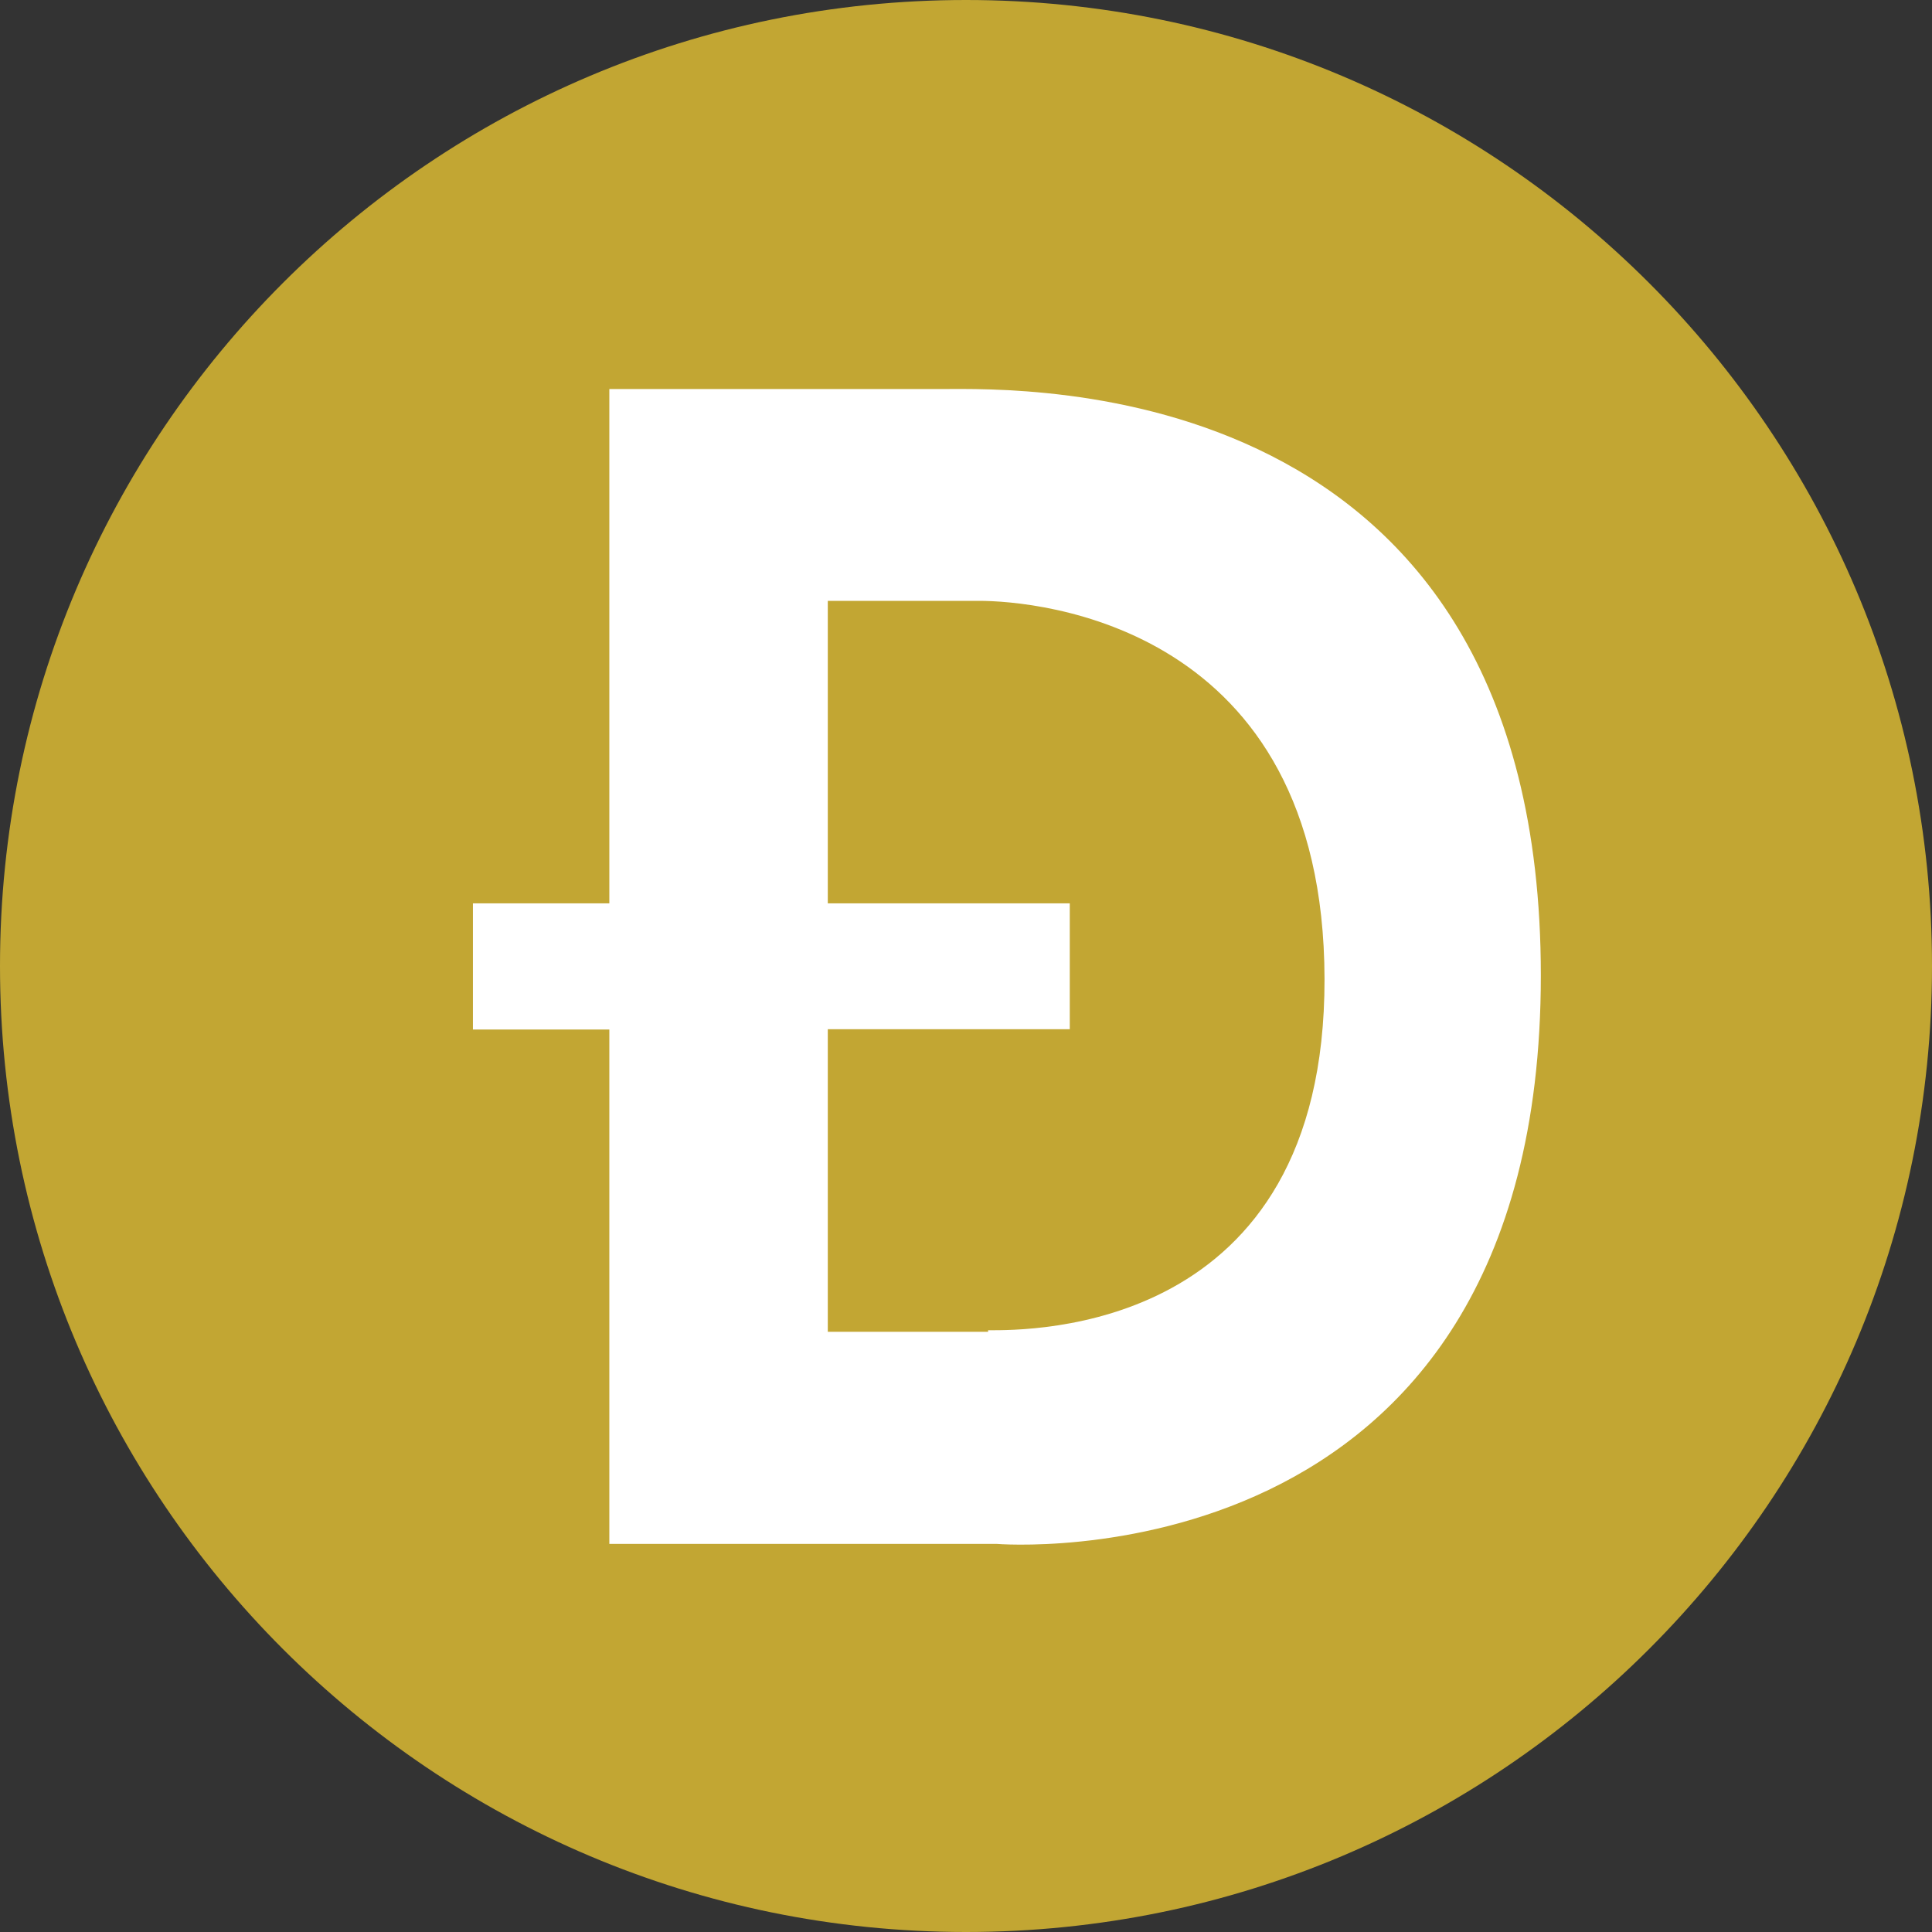 <svg width="28" height="28" viewBox="0 0 28 28" fill="none" xmlns="http://www.w3.org/2000/svg">
<rect x="0" y="0" width="28" height="28" fill="#333333" stroke="none"/>
<path d="M28 14C28 21.732 21.732 28 14 28C6.268 28 0 21.732 0 14C0 6.268 6.268 0 14 0C21.732 0 28 6.268 28 14Z" fill="#C2A633"/>
<path d="M13.654 5.638H8.831V13.092H6.854V14.921H8.831V22.375H14.439C14.439 22.375 22.331 23.037 22.331 14.136C22.331 5.38 14.794 5.638 13.654 5.638ZM14.32 19.301H11.997V14.916H15.504V13.092H11.997V8.708H14.189C15.018 8.708 19.187 9.041 19.196 14.188C19.205 19.336 14.917 19.279 14.32 19.279V19.301Z" fill="white"/>
</svg>
